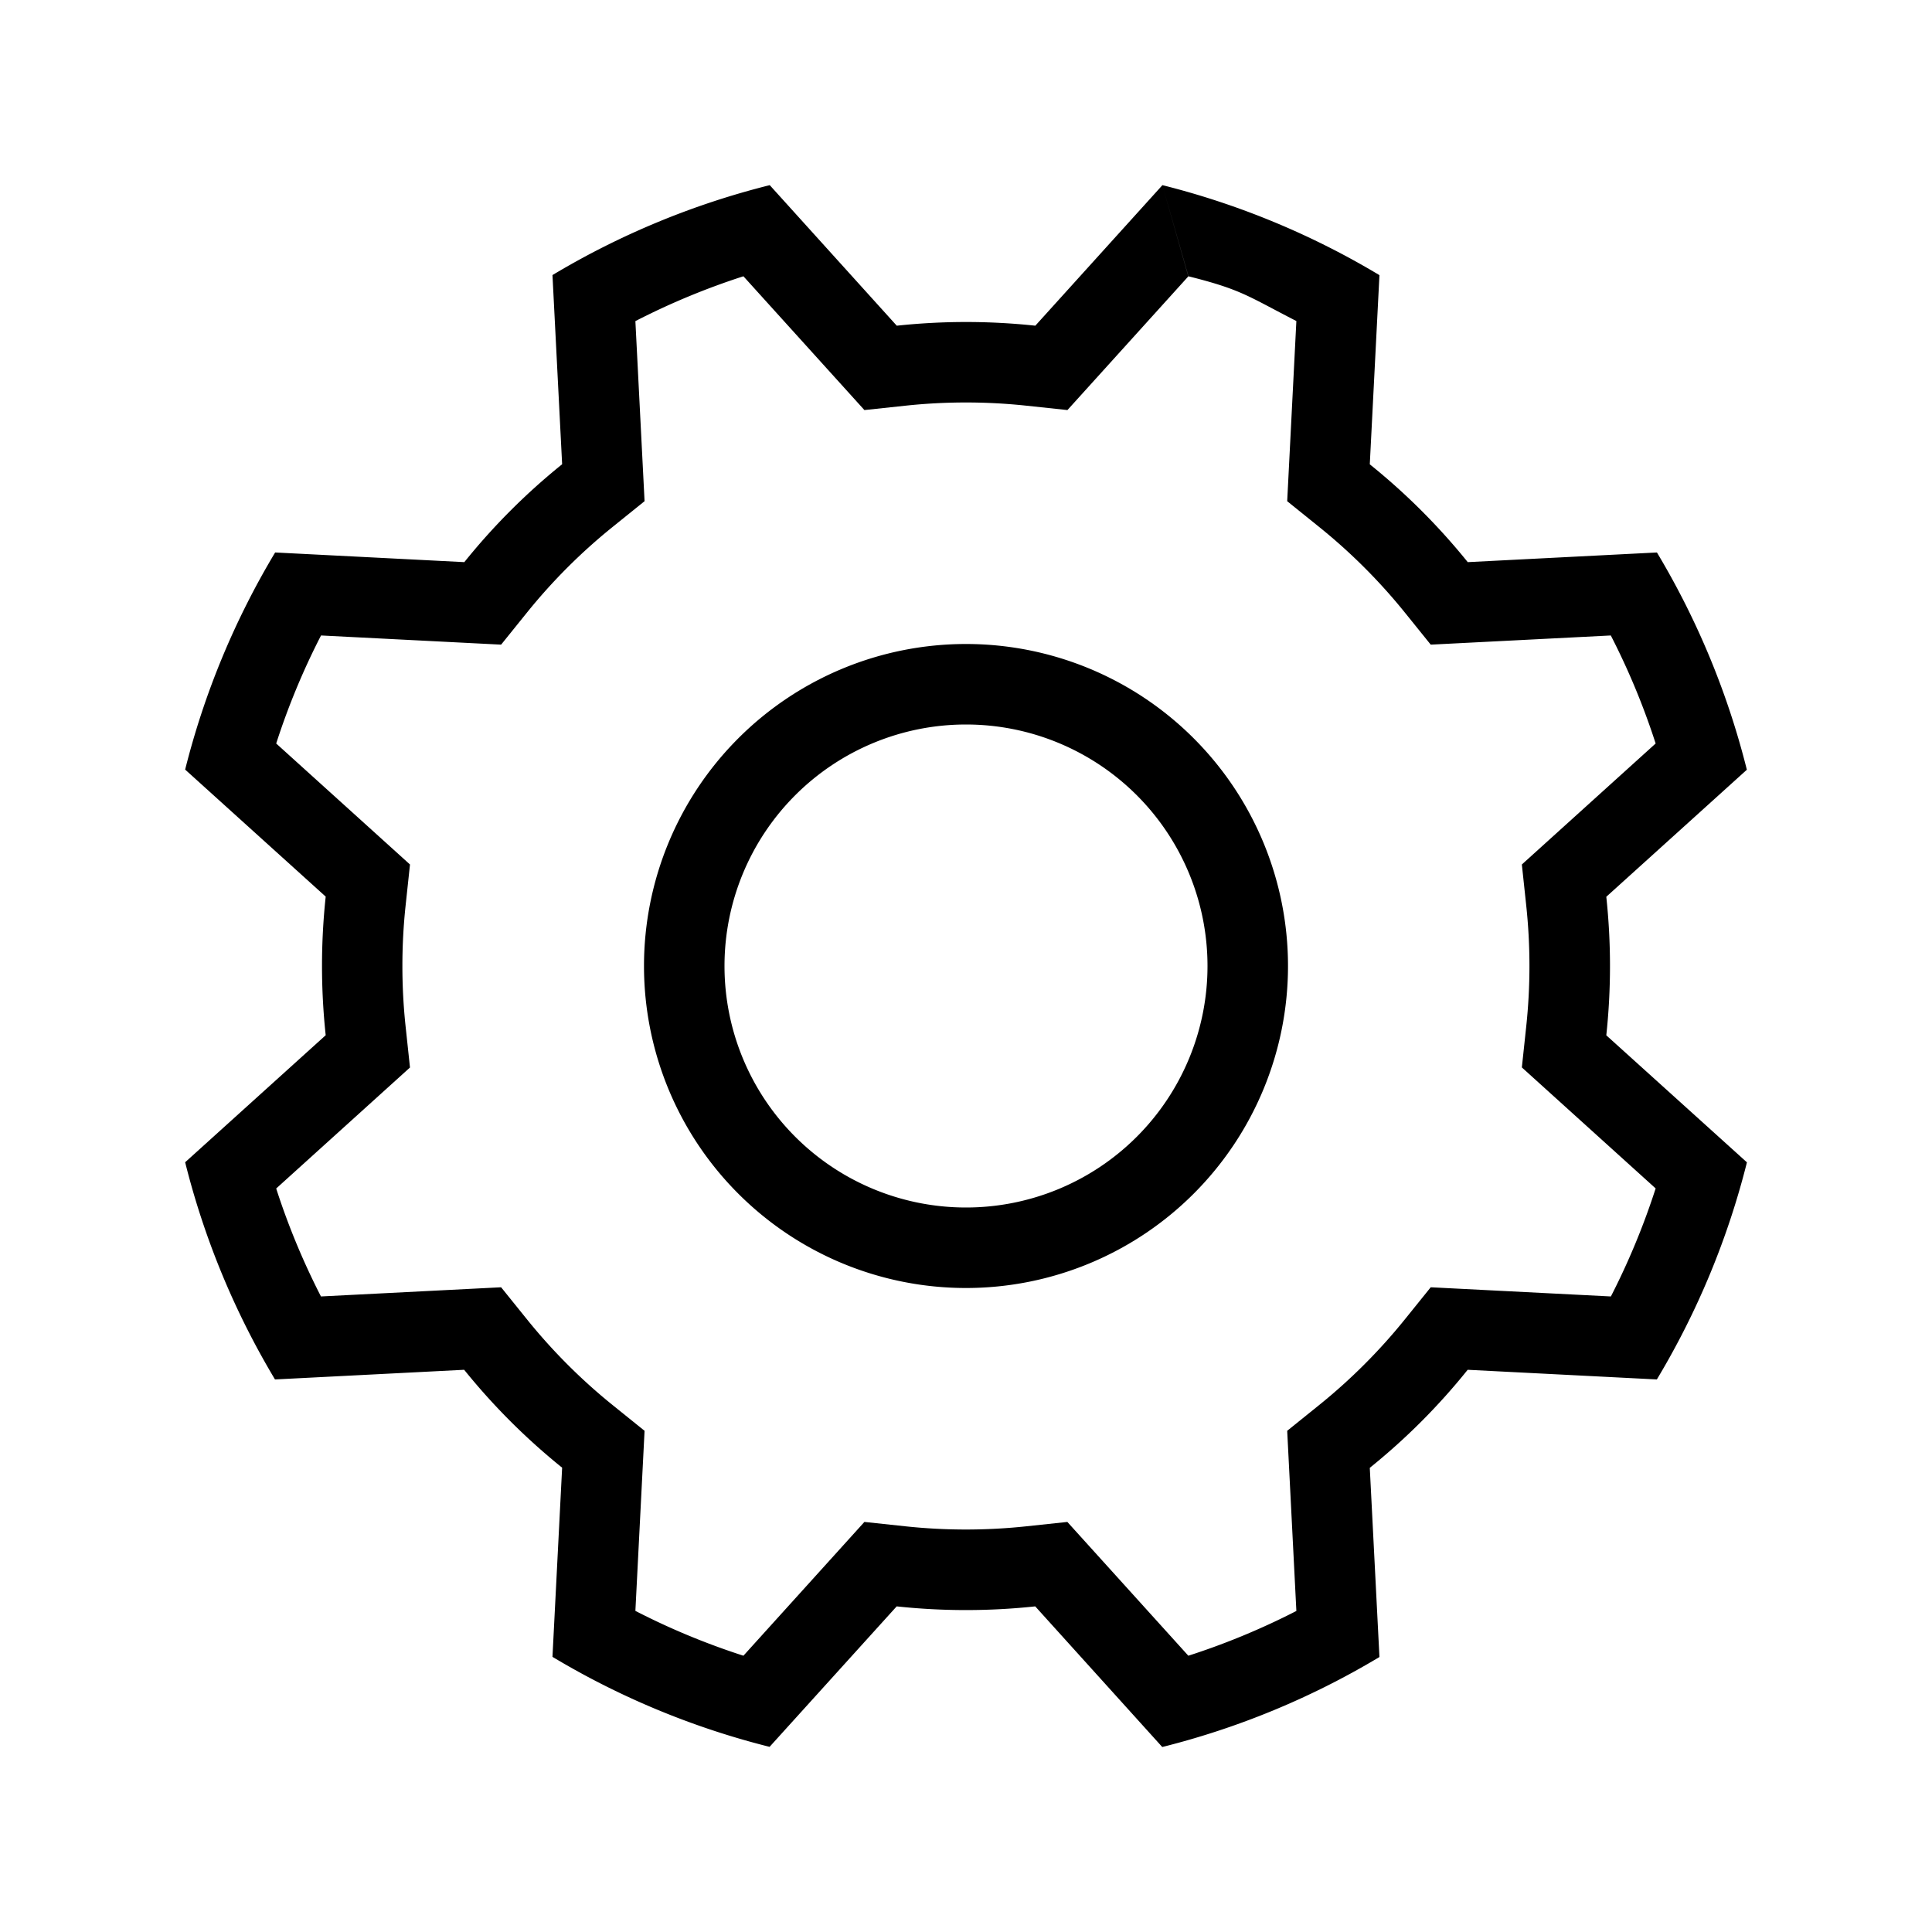 <svg xmlns="http://www.w3.org/2000/svg" width="24" height="24"><path fill-rule="evenodd" d="M12.861 4.046L14.44 2.3a9.94 9.94 0 012.696 1.118l-.12 2.35c.448.36.856.768 1.217 1.215l2.35-.12A9.94 9.94 0 0121.7 9.562l-1.746 1.578a8.09 8.09 0 010 1.721l1.747 1.578a9.94 9.94 0 01-1.119 2.697l-2.35-.12c-.36.449-.768.857-1.216 1.218l.12 2.35a9.94 9.94 0 01-2.698 1.118l-1.578-1.747a8.09 8.09 0 01-1.721 0L9.56 21.7a9.94 9.94 0 01-2.697-1.118l.12-2.35a8.048 8.048 0 01-1.217-1.216l-2.35.12A9.94 9.94 0 012.3 14.438l1.746-1.578a8.09 8.09 0 010-1.722L2.3 9.56a9.94 9.94 0 011.118-2.697l2.35.12c.36-.448.768-.856 1.215-1.216l-.12-2.35A9.94 9.94 0 019.562 2.3l1.578 1.746a8.09 8.09 0 011.722 0zm1.902-.614L13.26 5.094l-.506-.054a7.09 7.09 0 00-1.51 0l-.506.054-1.503-1.662a8.937 8.937 0 00-1.342.557l.114 2.237-.397.32a7.048 7.048 0 00-1.065 1.065l-.32.397-2.237-.114c-.222.431-.408.88-.557 1.342l1.662 1.503-.054.506a7.09 7.09 0 000 1.51l.054.506-1.662 1.503c.149.462.335.91.556 1.341l2.238-.114.32.397c.316.392.673.75 1.065 1.066l.397.32-.114 2.237c.431.222.88.408 1.342.557l1.503-1.662.506.054a7.09 7.09 0 001.509 0l.506-.054 1.503 1.662a8.937 8.937 0 001.342-.556l-.114-2.238.397-.32c.392-.316.75-.674 1.066-1.066l.32-.397 2.238.114c.221-.431.407-.88.556-1.342l-1.662-1.503.054-.506a7.09 7.09 0 000-1.509l-.054-.506 1.662-1.503a8.937 8.937 0 00-.557-1.342l-2.237.114-.32-.397a7.048 7.048 0 00-1.066-1.065l-.397-.32.114-2.238c-.605-.31-.678-.39-1.342-.556L14.439 2.3l.324 1.132zM12 8a4 4 0 110 8 4 4 0 010-8zm0 1a3 3 0 100 6 3 3 0 000-6z"/></svg>